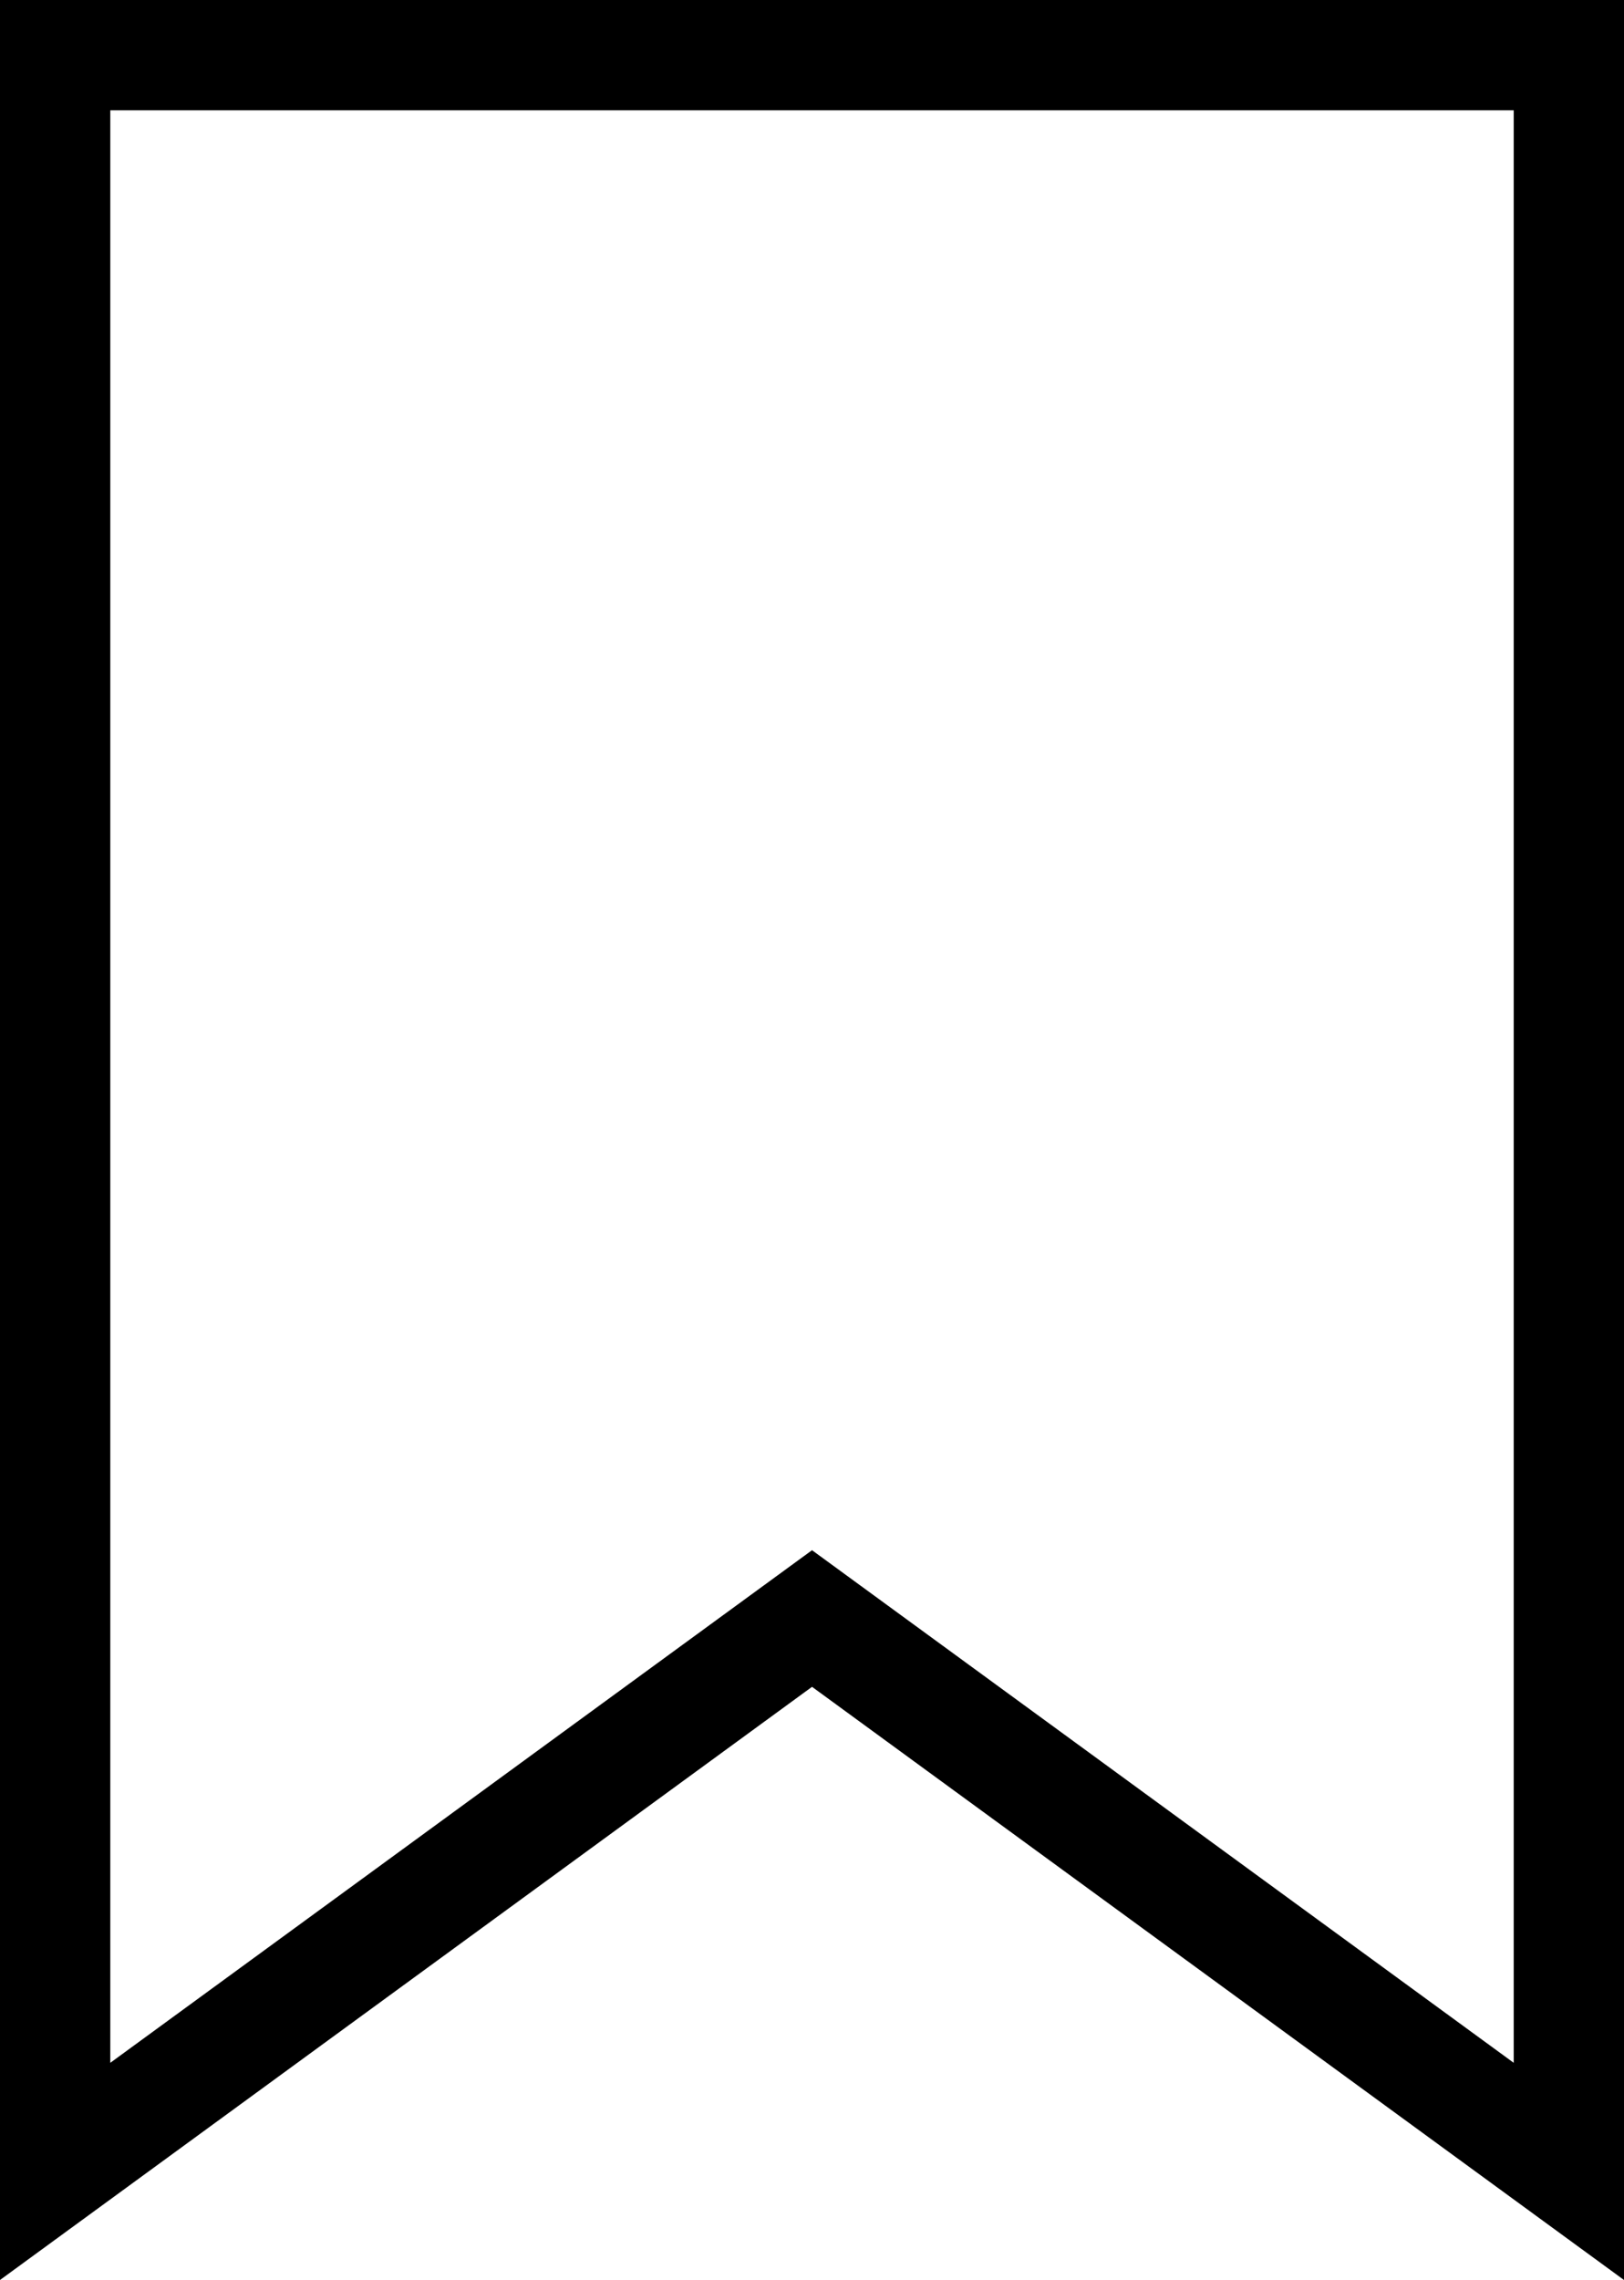 <svg xmlns="http://www.w3.org/2000/svg" width="29.453" height="41.328" viewBox="0 0 29.453 41.328">
  <g id="圖層_2" data-name="圖層 2" transform="translate(1 1)">
    <g id="圖層_1" data-name="圖層 1" transform="translate(0 0)">
      <path id="Path_45" data-name="Path 45" d="M27.953,38.86,14.227,28.838.5,38.86V.5H27.953Z" transform="translate(-0.5 -0.5)" fill="none" stroke="#000" stroke-miterlimit="10" stroke-width="2"/>
    </g>
  </g>
</svg>
